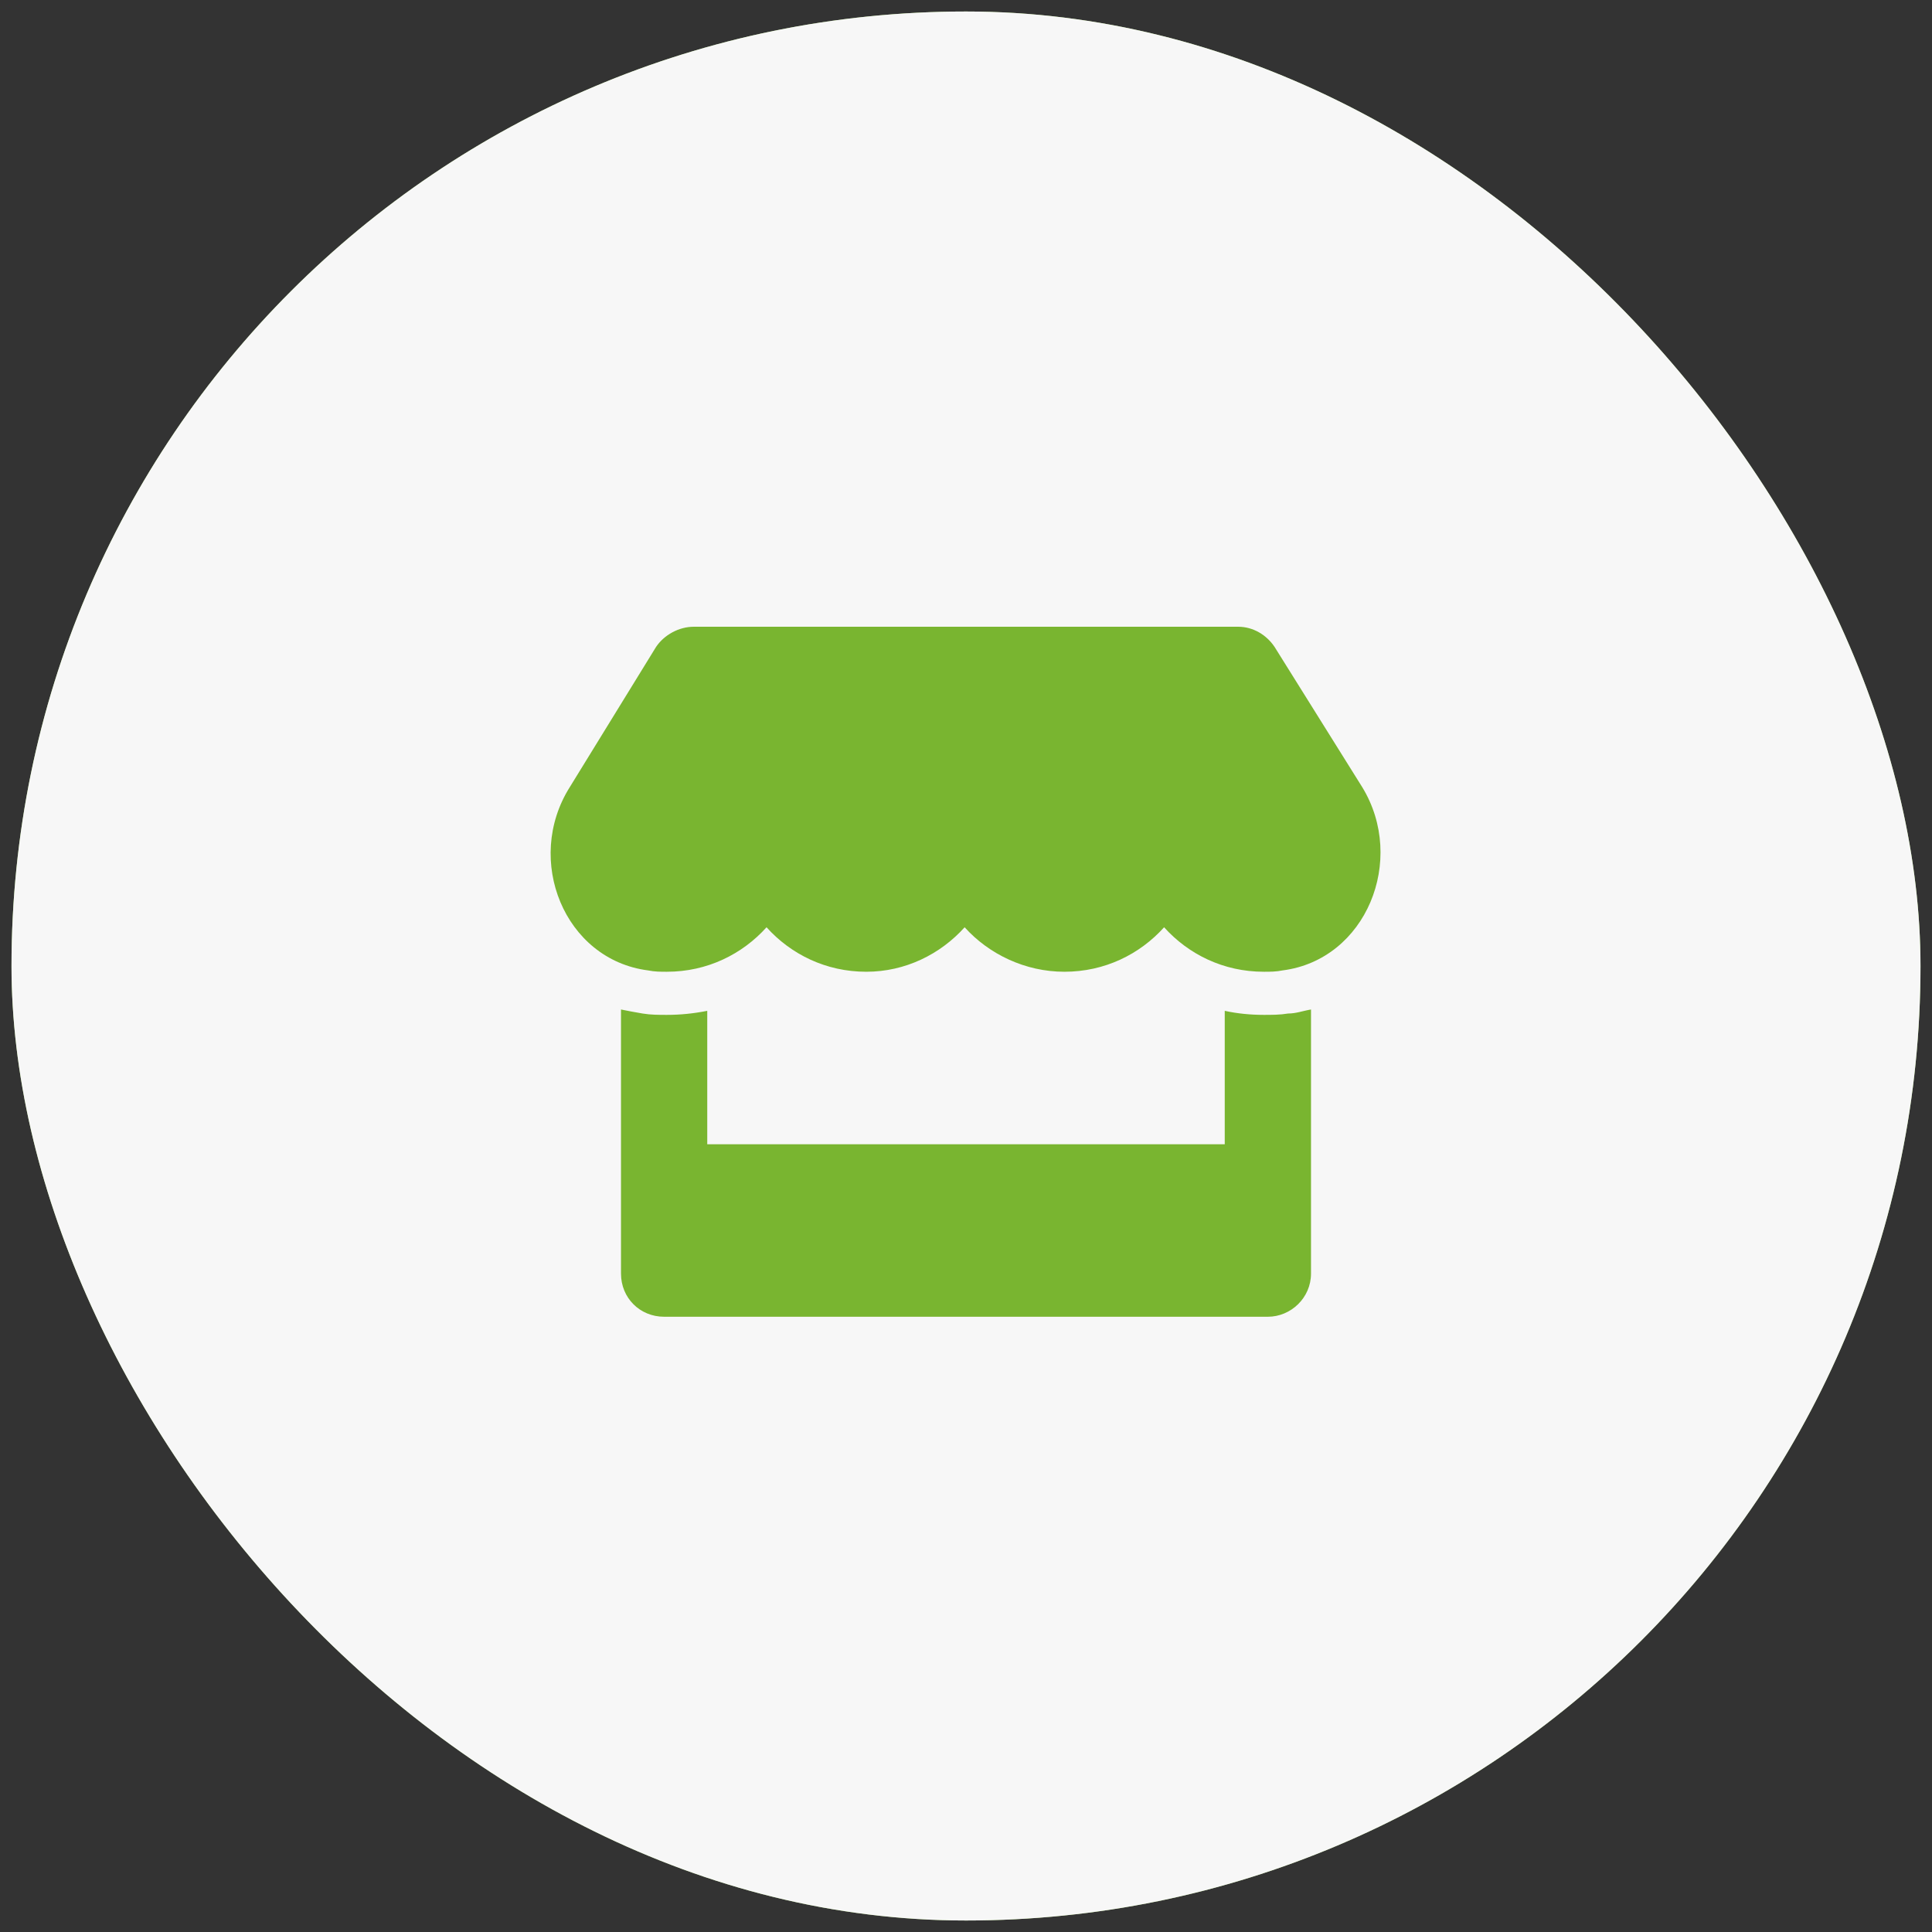 <svg width="84" height="84" viewBox="0 0 84 84" fill="none" xmlns="http://www.w3.org/2000/svg">
<rect x="0" y="0" width="84" height="84" fill="#333333" stroke="none"/>
<rect x="0.5" y="0.5" width="83" height="83" rx="41.5" fill="#9CCC65"/>
<rect x="0.5" y="0.5" width="83" height="83" rx="41.5" fill="#F7F7F7"/>
<path d="M59.227 34.223C61.16 37.387 59.402 41.723 55.77 42.191C55.477 42.25 55.242 42.25 54.949 42.25C53.191 42.25 51.668 41.488 50.613 40.316C49.559 41.488 48.035 42.25 46.277 42.25C44.578 42.25 42.996 41.488 41.941 40.316C40.887 41.488 39.363 42.25 37.664 42.25C35.906 42.25 34.383 41.488 33.328 40.316C32.273 41.488 30.75 42.25 28.992 42.25C28.699 42.25 28.465 42.25 28.172 42.191C24.539 41.723 22.781 37.387 24.773 34.223L28.523 28.129C28.875 27.602 29.52 27.25 30.164 27.25H53.836C54.48 27.25 55.066 27.602 55.418 28.129L59.227 34.223ZM54.949 44.125C55.301 44.125 55.652 44.125 56.004 44.066C56.355 44.066 56.648 43.949 57 43.891V55.375C57 56.43 56.121 57.25 55.125 57.25H28.875C27.82 57.25 27 56.43 27 55.375V43.891C27.293 43.949 27.586 44.008 27.938 44.066C28.289 44.125 28.641 44.125 28.992 44.125C29.578 44.125 30.164 44.066 30.75 43.949V49.75H53.25V43.949C53.777 44.066 54.363 44.125 54.949 44.125Z" fill="#79B530"/>
</svg>
 
